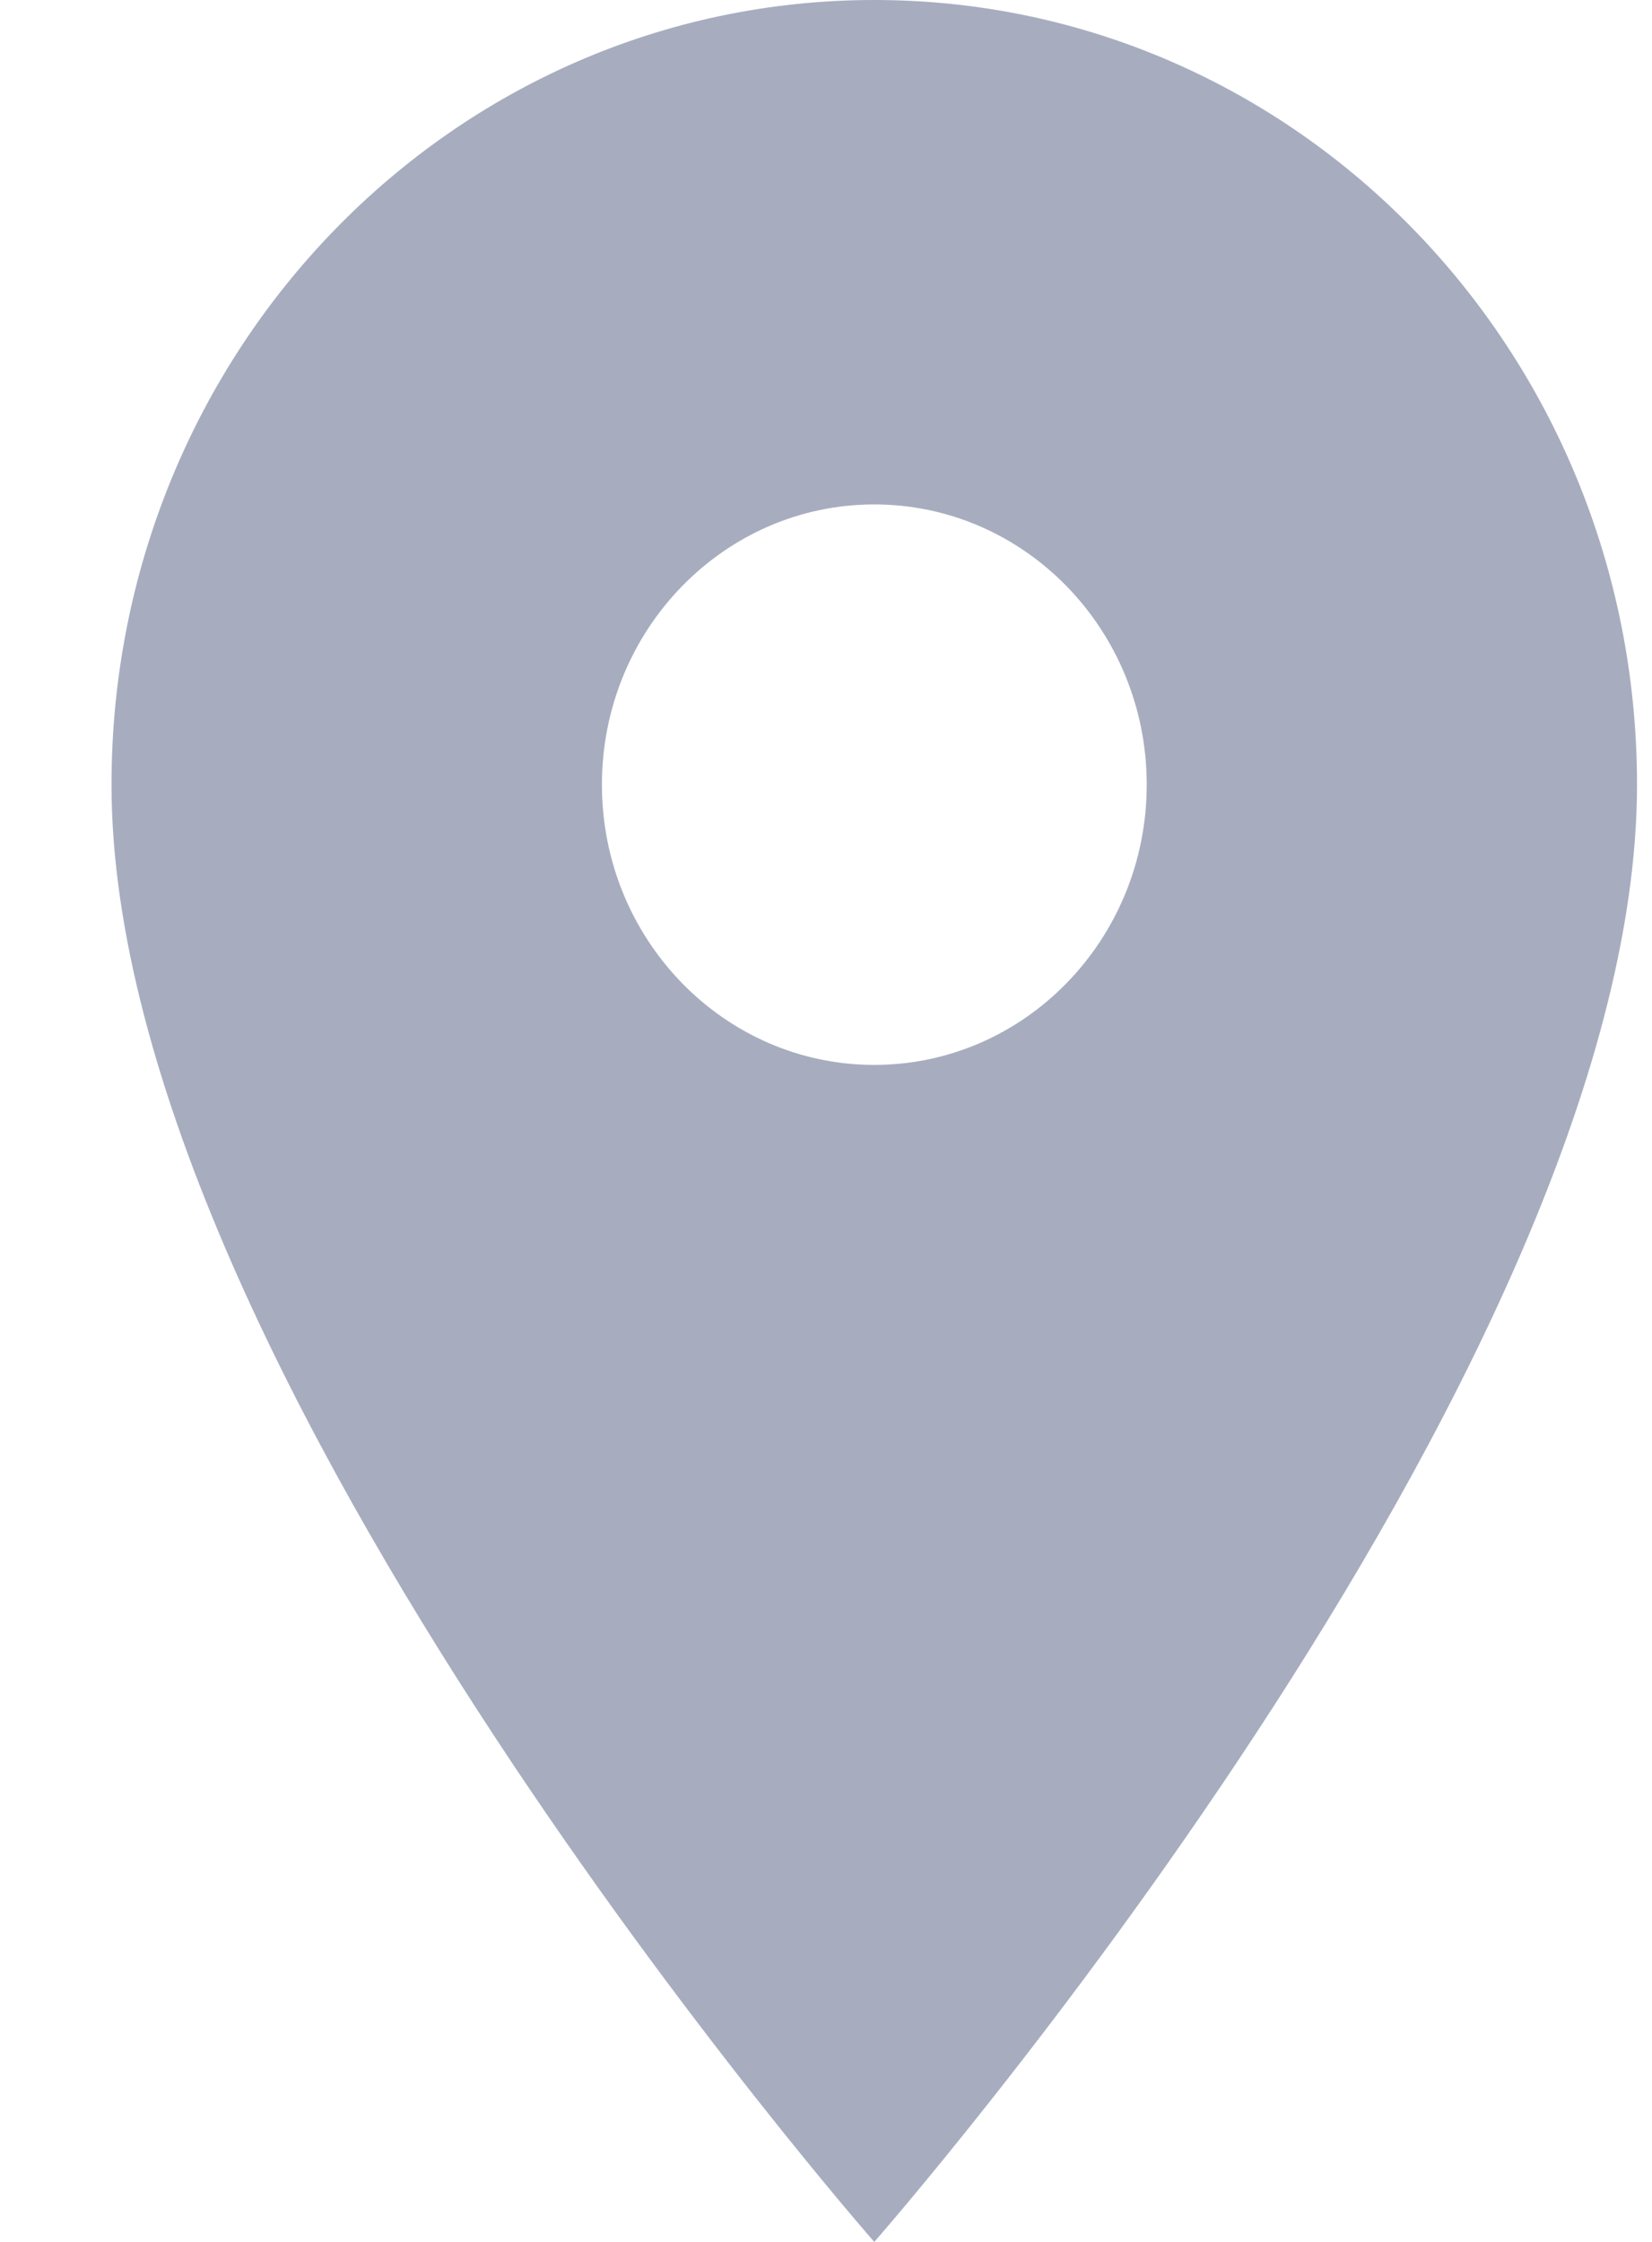 <svg width="14" height="19" viewBox="0 0 14 19" fill="none" xmlns="http://www.w3.org/2000/svg">
<path d="M7.409 0C3.836 0 0.945 2.974 0.945 6.65C0.945 11.637 7.409 19 7.409 19C7.409 19 13.873 11.637 13.873 6.65C13.873 2.974 10.983 0 7.409 0ZM7.409 9.025C6.135 9.025 5.101 7.961 5.101 6.65C5.101 5.339 6.135 4.275 7.409 4.275C8.684 4.275 9.718 5.339 9.718 6.65C9.718 7.961 8.684 9.025 7.409 9.025Z" fill="#A7ADBF"/>
</svg>
